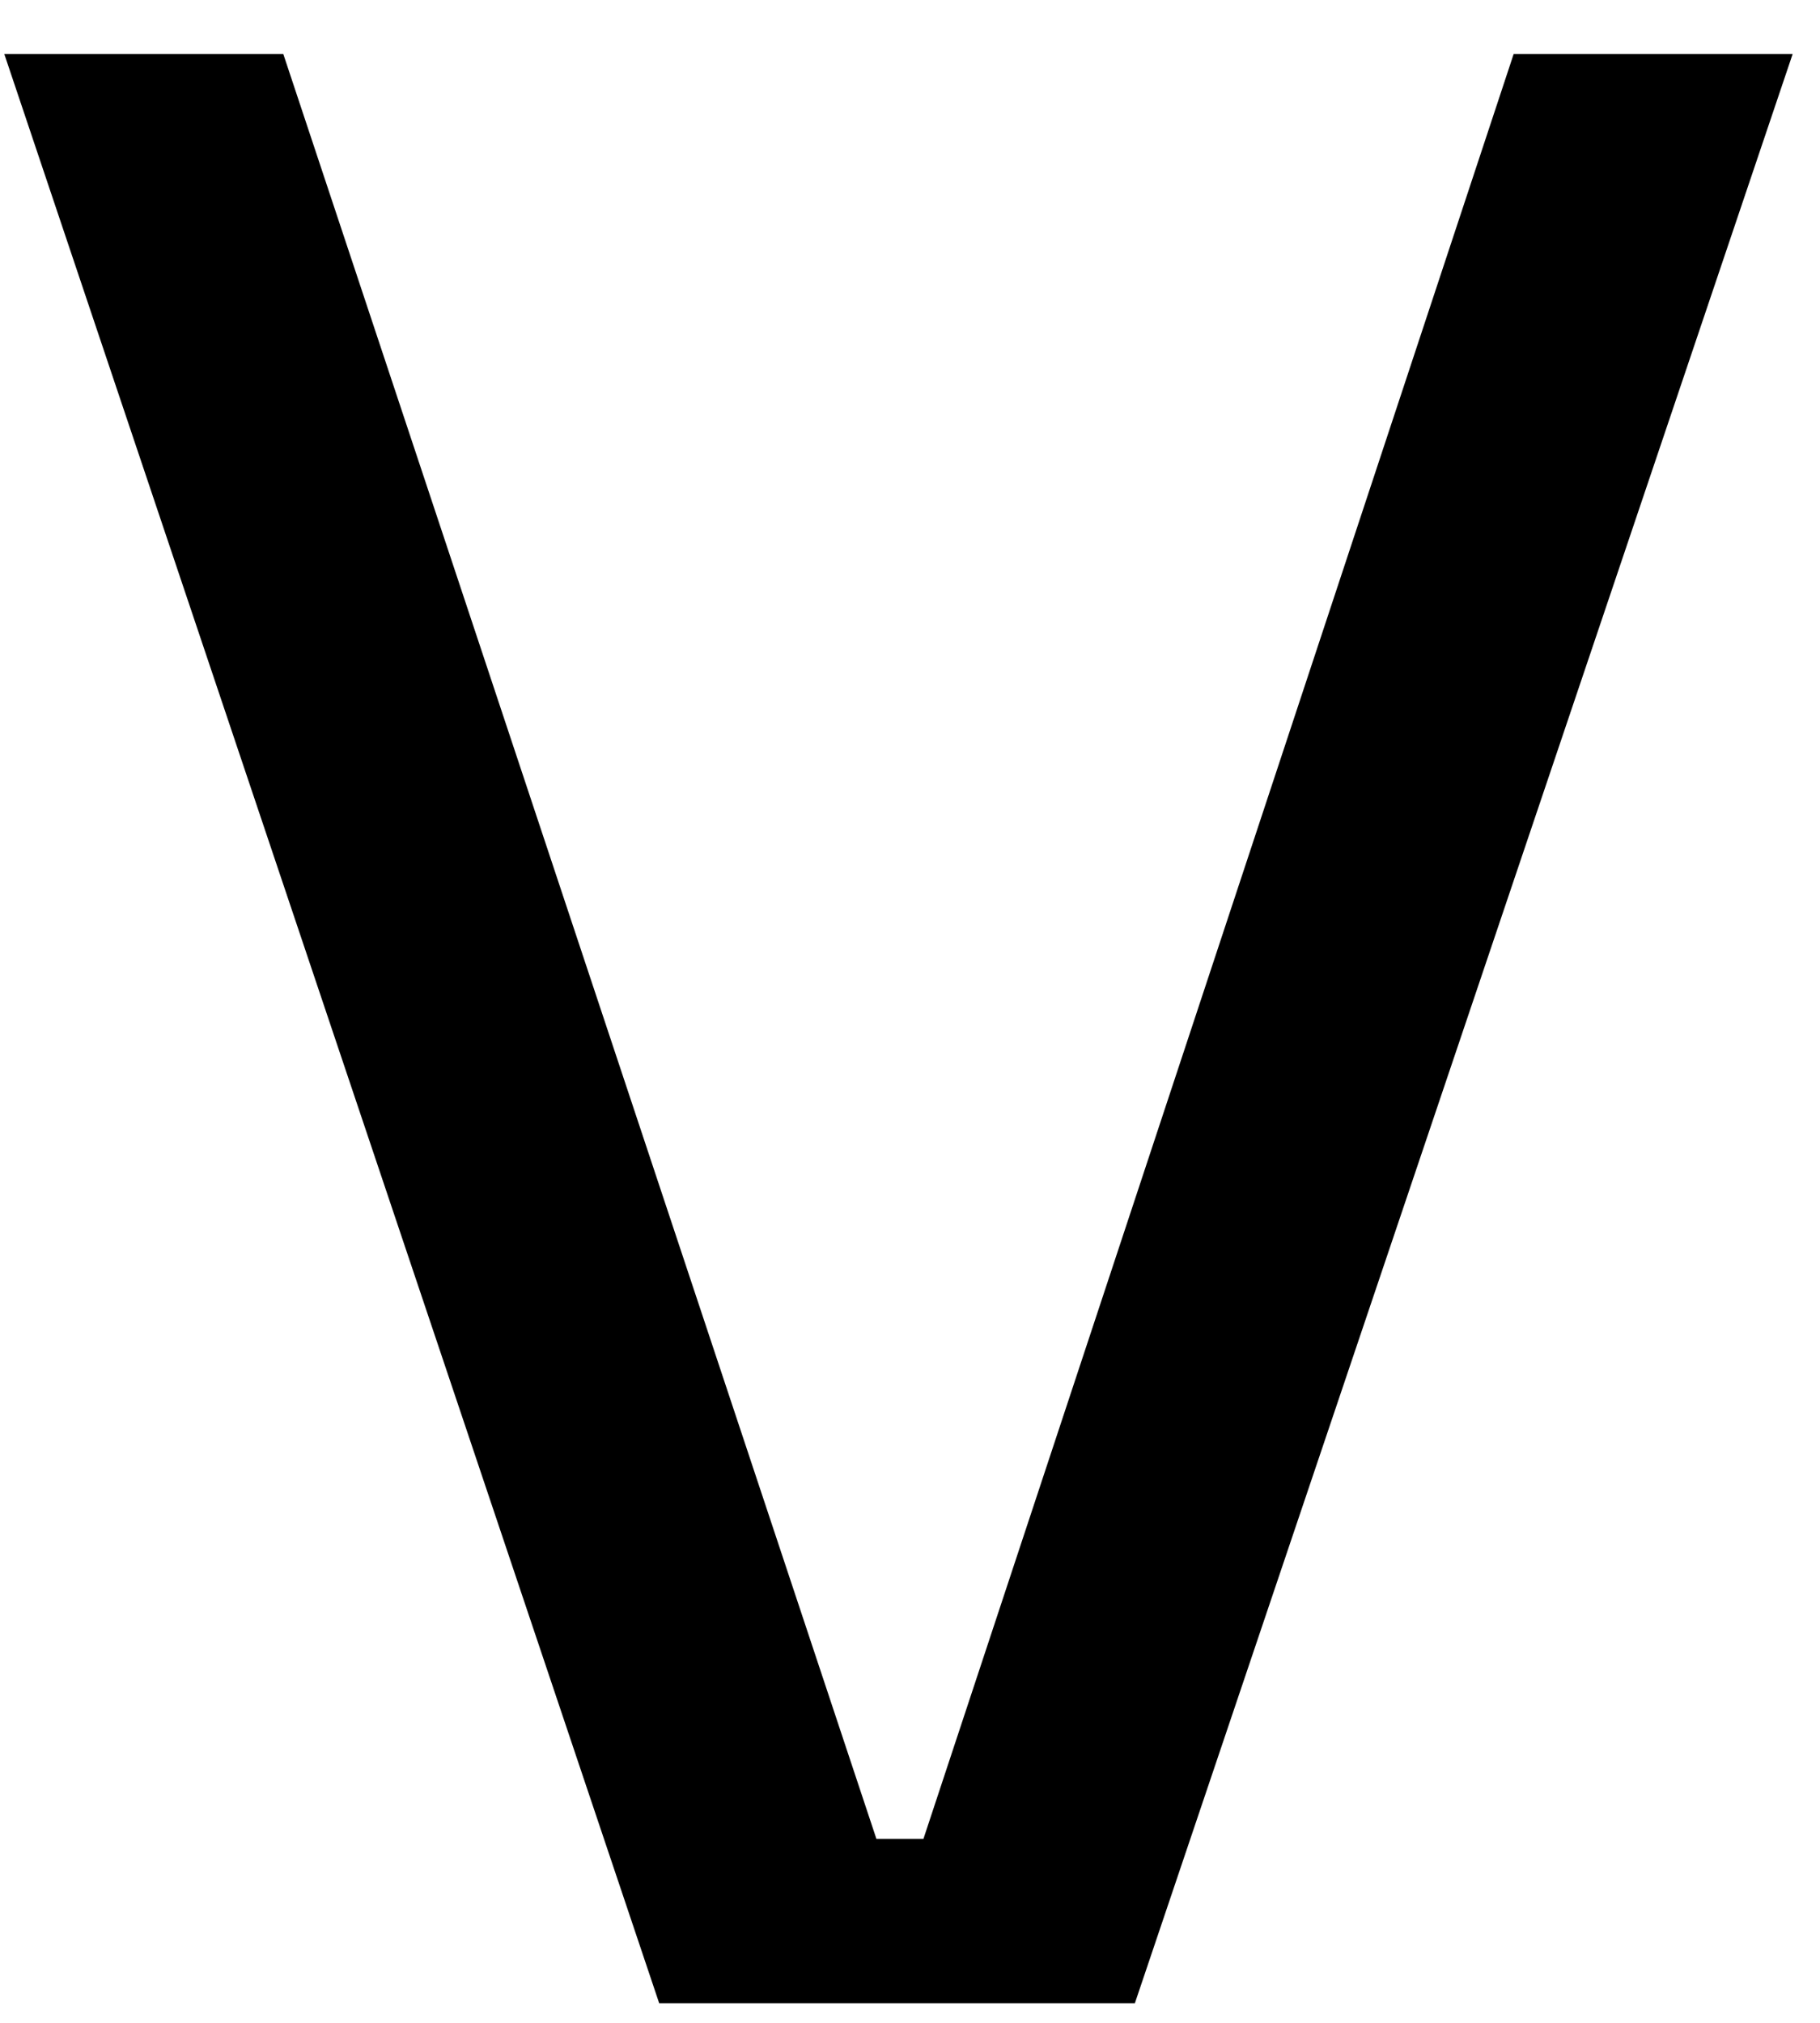 <svg width="27" height="30" viewBox="0 0 27 30" fill="none" xmlns="http://www.w3.org/2000/svg">
<path d="M16.836 29.709L26.594 0.802H22.455L13.699 27.273H13.002L4.203 0.802H0.064L9.779 29.709H16.836Z" fill="black"/>
</svg>
